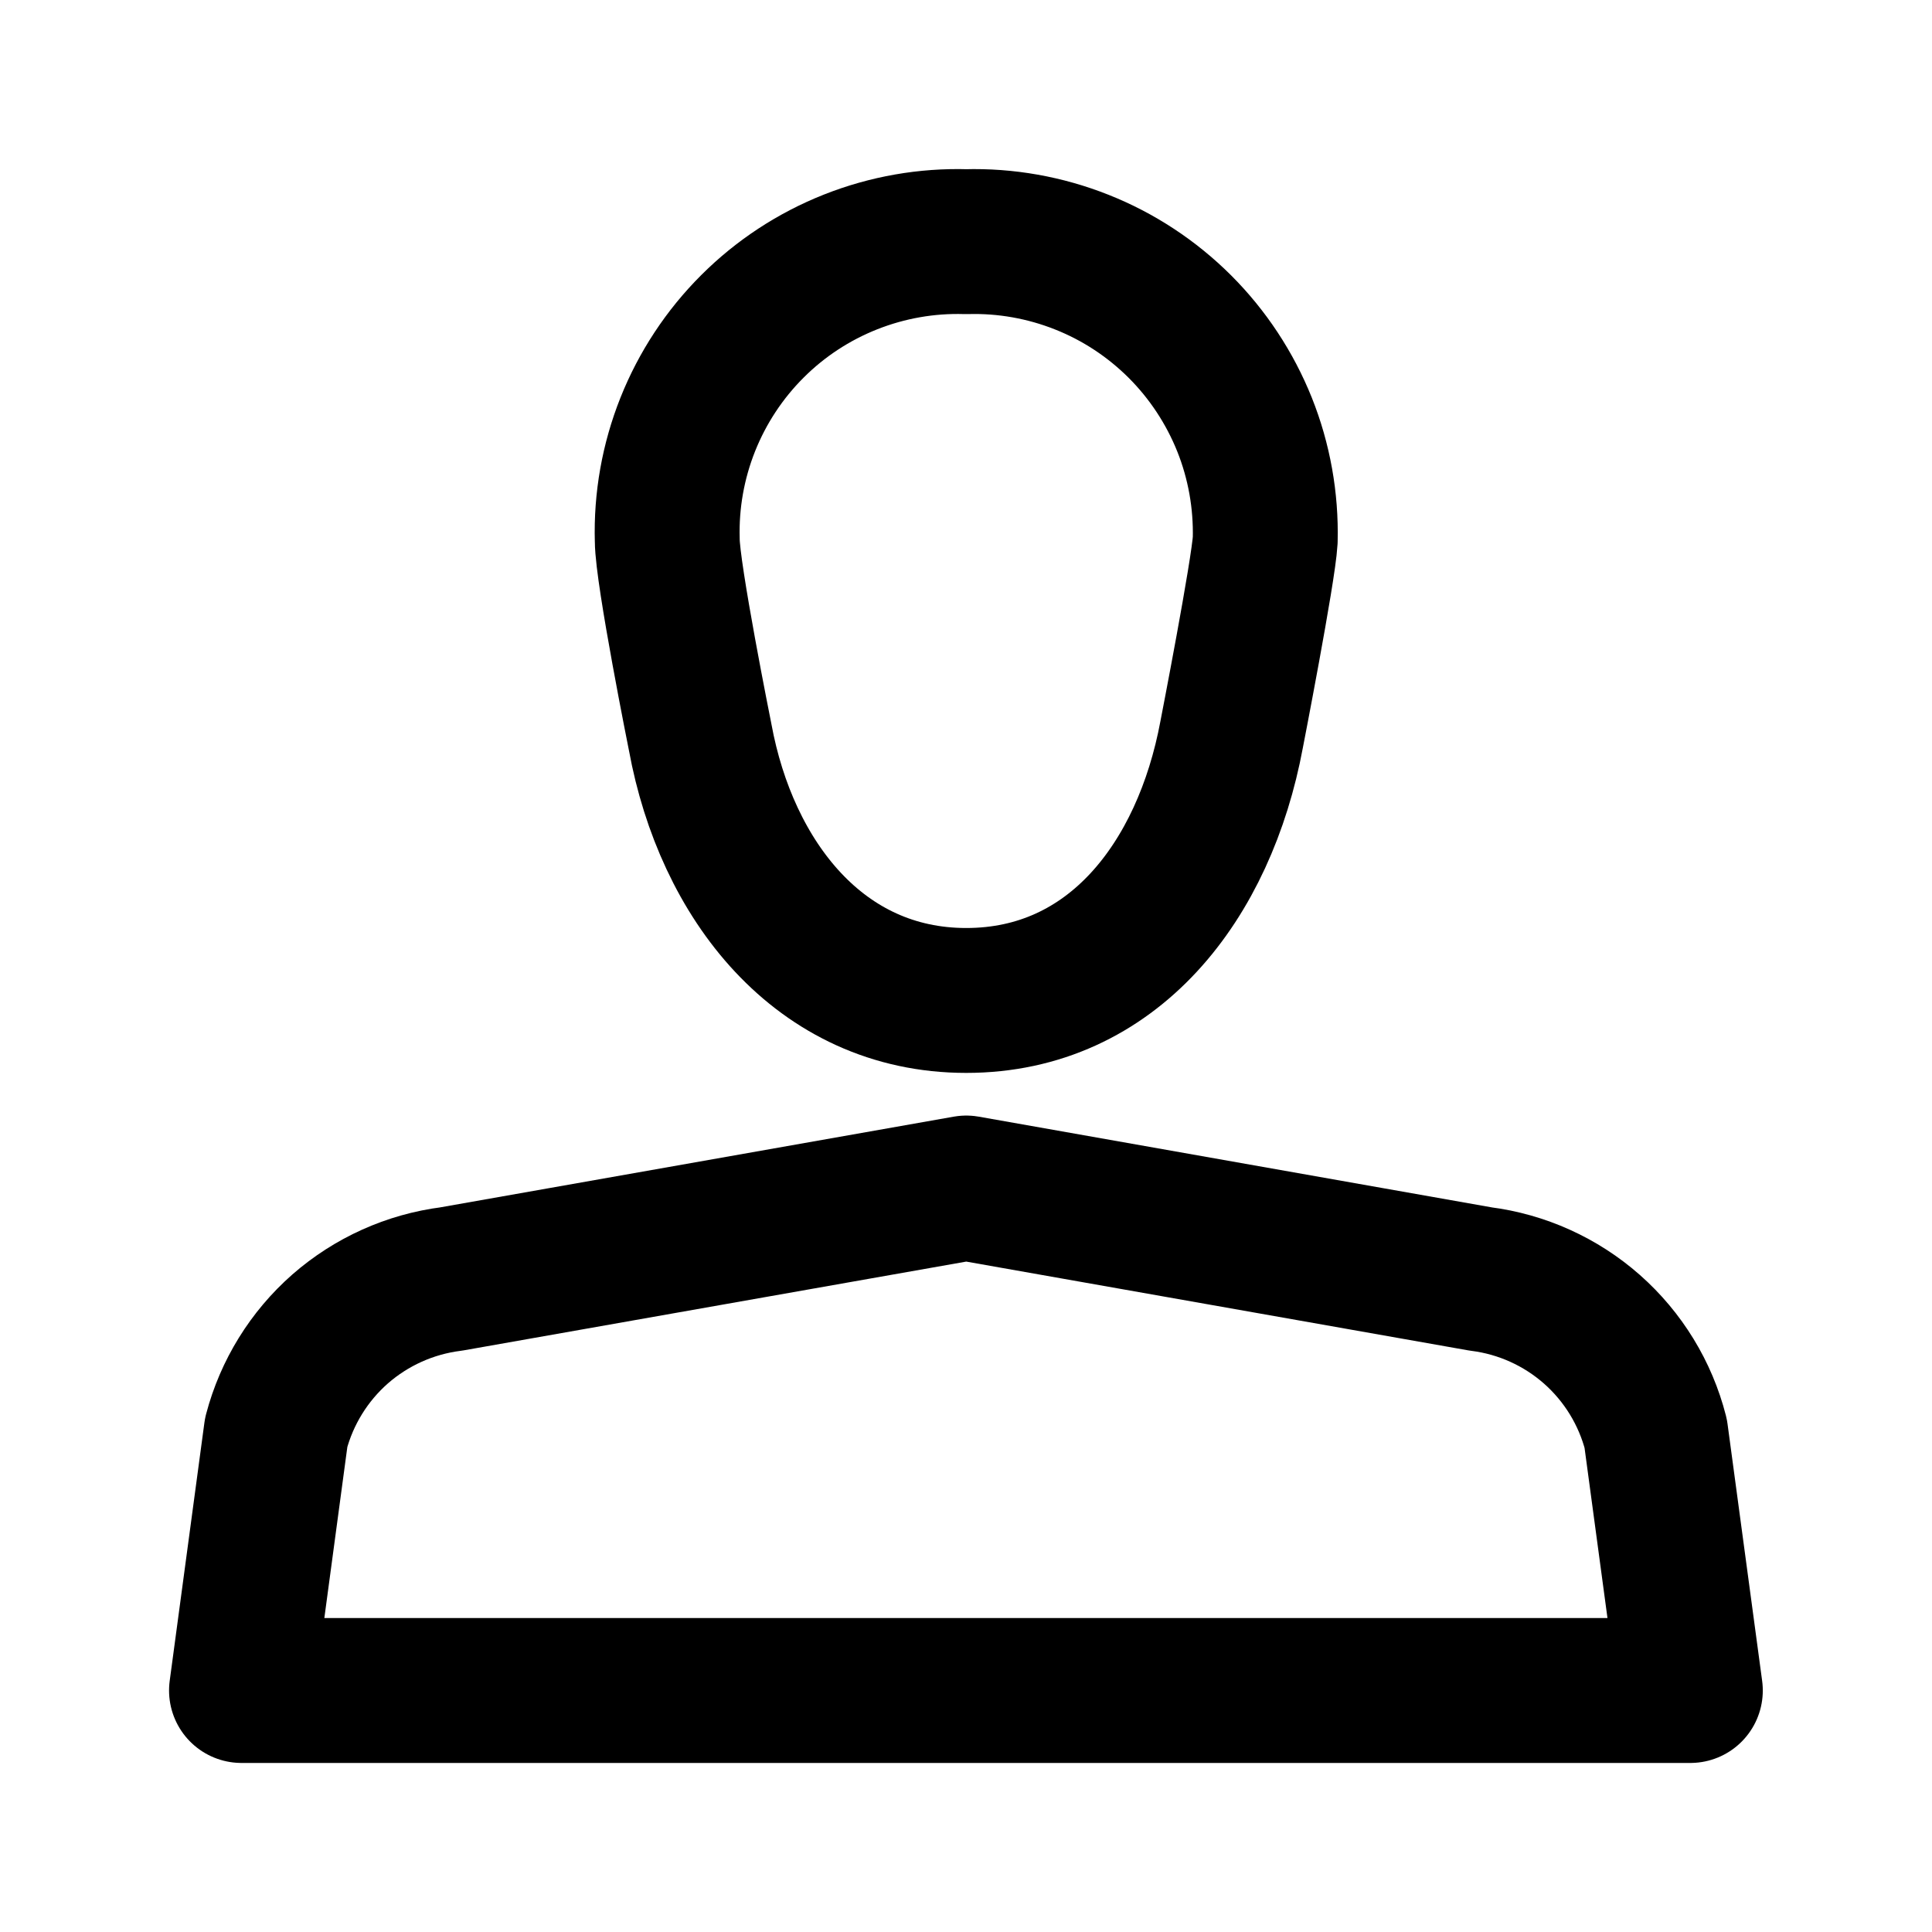 <svg width="24" height="24" viewBox="0 0 24 24" fill="none" xmlns="http://www.w3.org/2000/svg">
  <path d="M15.717 6.709C15.729 6.218 15.642 5.729 15.46 5.274C15.277 4.818 15.004 4.404 14.657 4.057C14.309 3.71 13.895 3.437 13.438 3.256C12.982 3.075 12.494 2.988 12.003 3.002C11.512 2.987 11.023 3.073 10.566 3.254C10.109 3.435 9.694 3.707 9.347 4.054C8.999 4.401 8.726 4.816 8.544 5.272C8.362 5.729 8.275 6.217 8.289 6.709C8.289 7.125 8.698 9.159 8.698 9.159C9.023 10.931 10.181 12.428 12.003 12.428C13.825 12.428 14.961 10.945 15.3 9.123C15.3 9.123 15.696 7.09 15.717 6.709Z" stroke="currentColor" stroke-width="1.8" stroke-linecap="round" stroke-linejoin="round" />
  <path d="M20.998 21H3L3.431 17.794C3.562 17.296 3.839 16.848 4.226 16.508C4.614 16.169 5.094 15.953 5.606 15.888L12.003 14.758L18.393 15.888C18.906 15.953 19.388 16.171 19.776 16.513C20.164 16.856 20.44 17.307 20.568 17.808L20.998 21Z" stroke="currentColor" stroke-width="1.8" stroke-linecap="round" stroke-linejoin="round" />
</svg>
